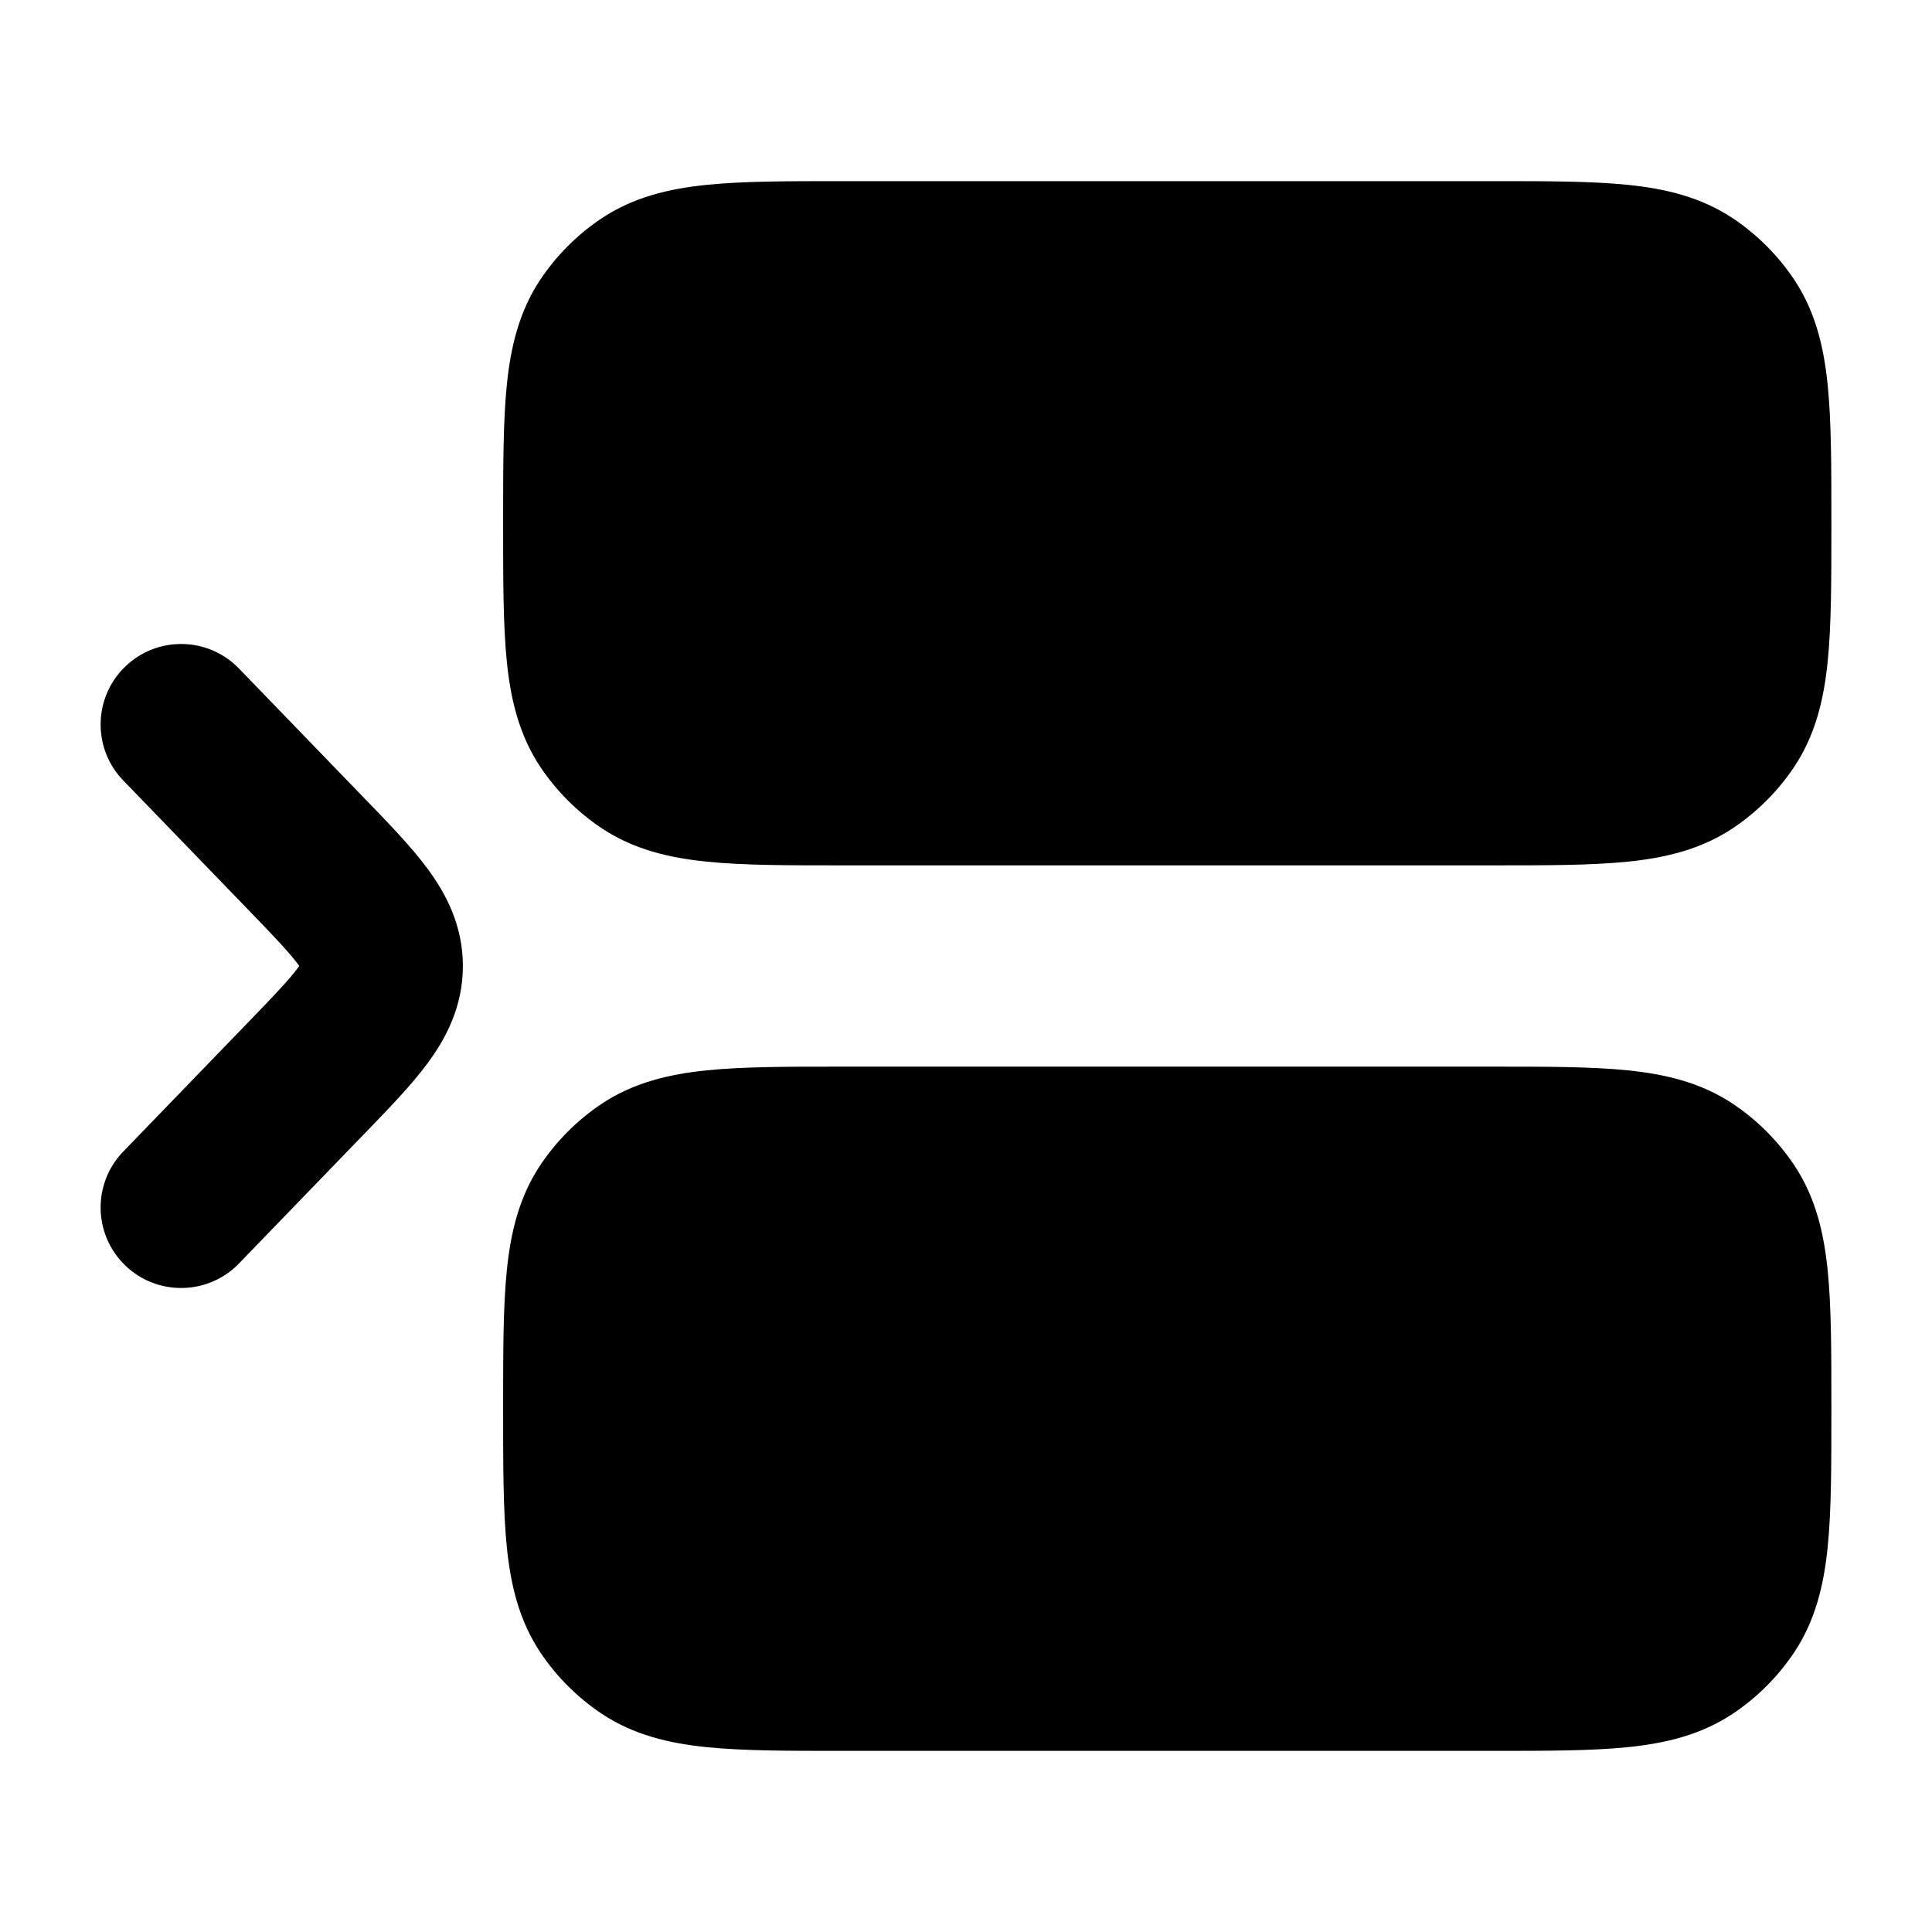 <svg width="24" height="24" viewBox="0 0 24 24" xmlns="http://www.w3.org/2000/svg">
    <path class="pr-icon-bulk-secondary" d="M18.538 2.25C19.208 2.25 19.767 2.25 20.219 2.296C20.692 2.344 21.132 2.449 21.528 2.713C21.828 2.914 22.086 3.172 22.287 3.472C22.551 3.868 22.656 4.308 22.704 4.781C22.75 5.233 22.75 5.792 22.75 6.462V6.538C22.75 7.208 22.75 7.767 22.704 8.219C22.656 8.692 22.551 9.132 22.287 9.528C22.086 9.828 21.828 10.086 21.528 10.287C21.132 10.551 20.692 10.656 20.219 10.704C19.767 10.75 19.208 10.75 18.538 10.75H18.538H10.462H10.462C9.792 10.75 9.233 10.75 8.781 10.704C8.308 10.656 7.868 10.551 7.472 10.287C7.172 10.086 6.914 9.828 6.713 9.528C6.449 9.132 6.344 8.692 6.296 8.219C6.25 7.767 6.25 7.208 6.25 6.538V6.538V6.462V6.462C6.25 5.792 6.25 5.233 6.296 4.781C6.344 4.308 6.449 3.868 6.713 3.472C6.914 3.172 7.172 2.914 7.472 2.713C7.868 2.449 8.308 2.344 8.781 2.296C9.233 2.25 9.792 2.25 10.462 2.25H10.462H18.538H18.538Z" />
    <path class="pr-icon-bulk-secondary" d="M18.538 13.25C19.208 13.25 19.767 13.25 20.219 13.296C20.692 13.344 21.132 13.449 21.528 13.713C21.828 13.914 22.086 14.172 22.287 14.472C22.551 14.868 22.656 15.307 22.704 15.781C22.75 16.233 22.75 16.792 22.75 17.462V17.538C22.75 18.208 22.75 18.767 22.704 19.219C22.656 19.692 22.551 20.132 22.287 20.528C22.086 20.828 21.828 21.086 21.528 21.287C21.132 21.551 20.692 21.656 20.219 21.704C19.767 21.75 19.208 21.75 18.538 21.75H18.538H10.462H10.462C9.792 21.75 9.233 21.75 8.781 21.704C8.308 21.656 7.868 21.551 7.472 21.287C7.172 21.086 6.914 20.828 6.713 20.528C6.449 20.132 6.344 19.692 6.296 19.219C6.25 18.767 6.25 18.208 6.25 17.538V17.538V17.462V17.462C6.25 16.792 6.25 16.233 6.296 15.781C6.344 15.307 6.449 14.868 6.713 14.472C6.914 14.172 7.172 13.914 7.472 13.713C7.868 13.449 8.308 13.344 8.781 13.296C9.233 13.25 9.792 13.25 10.462 13.25H10.462H18.538H18.538Z" />
    <path class="pr-icon-bulk-primary" fill-rule="evenodd" clip-rule="evenodd" d="M1.555 8.281C1.952 7.897 2.585 7.908 2.969 8.305L4.502 9.891C4.515 9.904 4.527 9.916 4.539 9.929C4.829 10.229 5.112 10.521 5.313 10.794C5.541 11.103 5.75 11.497 5.75 12C5.75 12.503 5.541 12.897 5.313 13.206C5.112 13.479 4.829 13.771 4.539 14.071C4.527 14.084 4.515 14.096 4.502 14.109L2.969 15.695C2.585 16.092 1.952 16.103 1.555 15.719C1.158 15.335 1.147 14.702 1.531 14.305L3.064 12.719C3.406 12.366 3.591 12.171 3.704 12.019C3.708 12.012 3.713 12.006 3.717 12C3.713 11.994 3.708 11.988 3.704 11.981C3.591 11.829 3.406 11.634 3.064 11.281L1.531 9.695C1.147 9.298 1.158 8.665 1.555 8.281Z" />
</svg>
